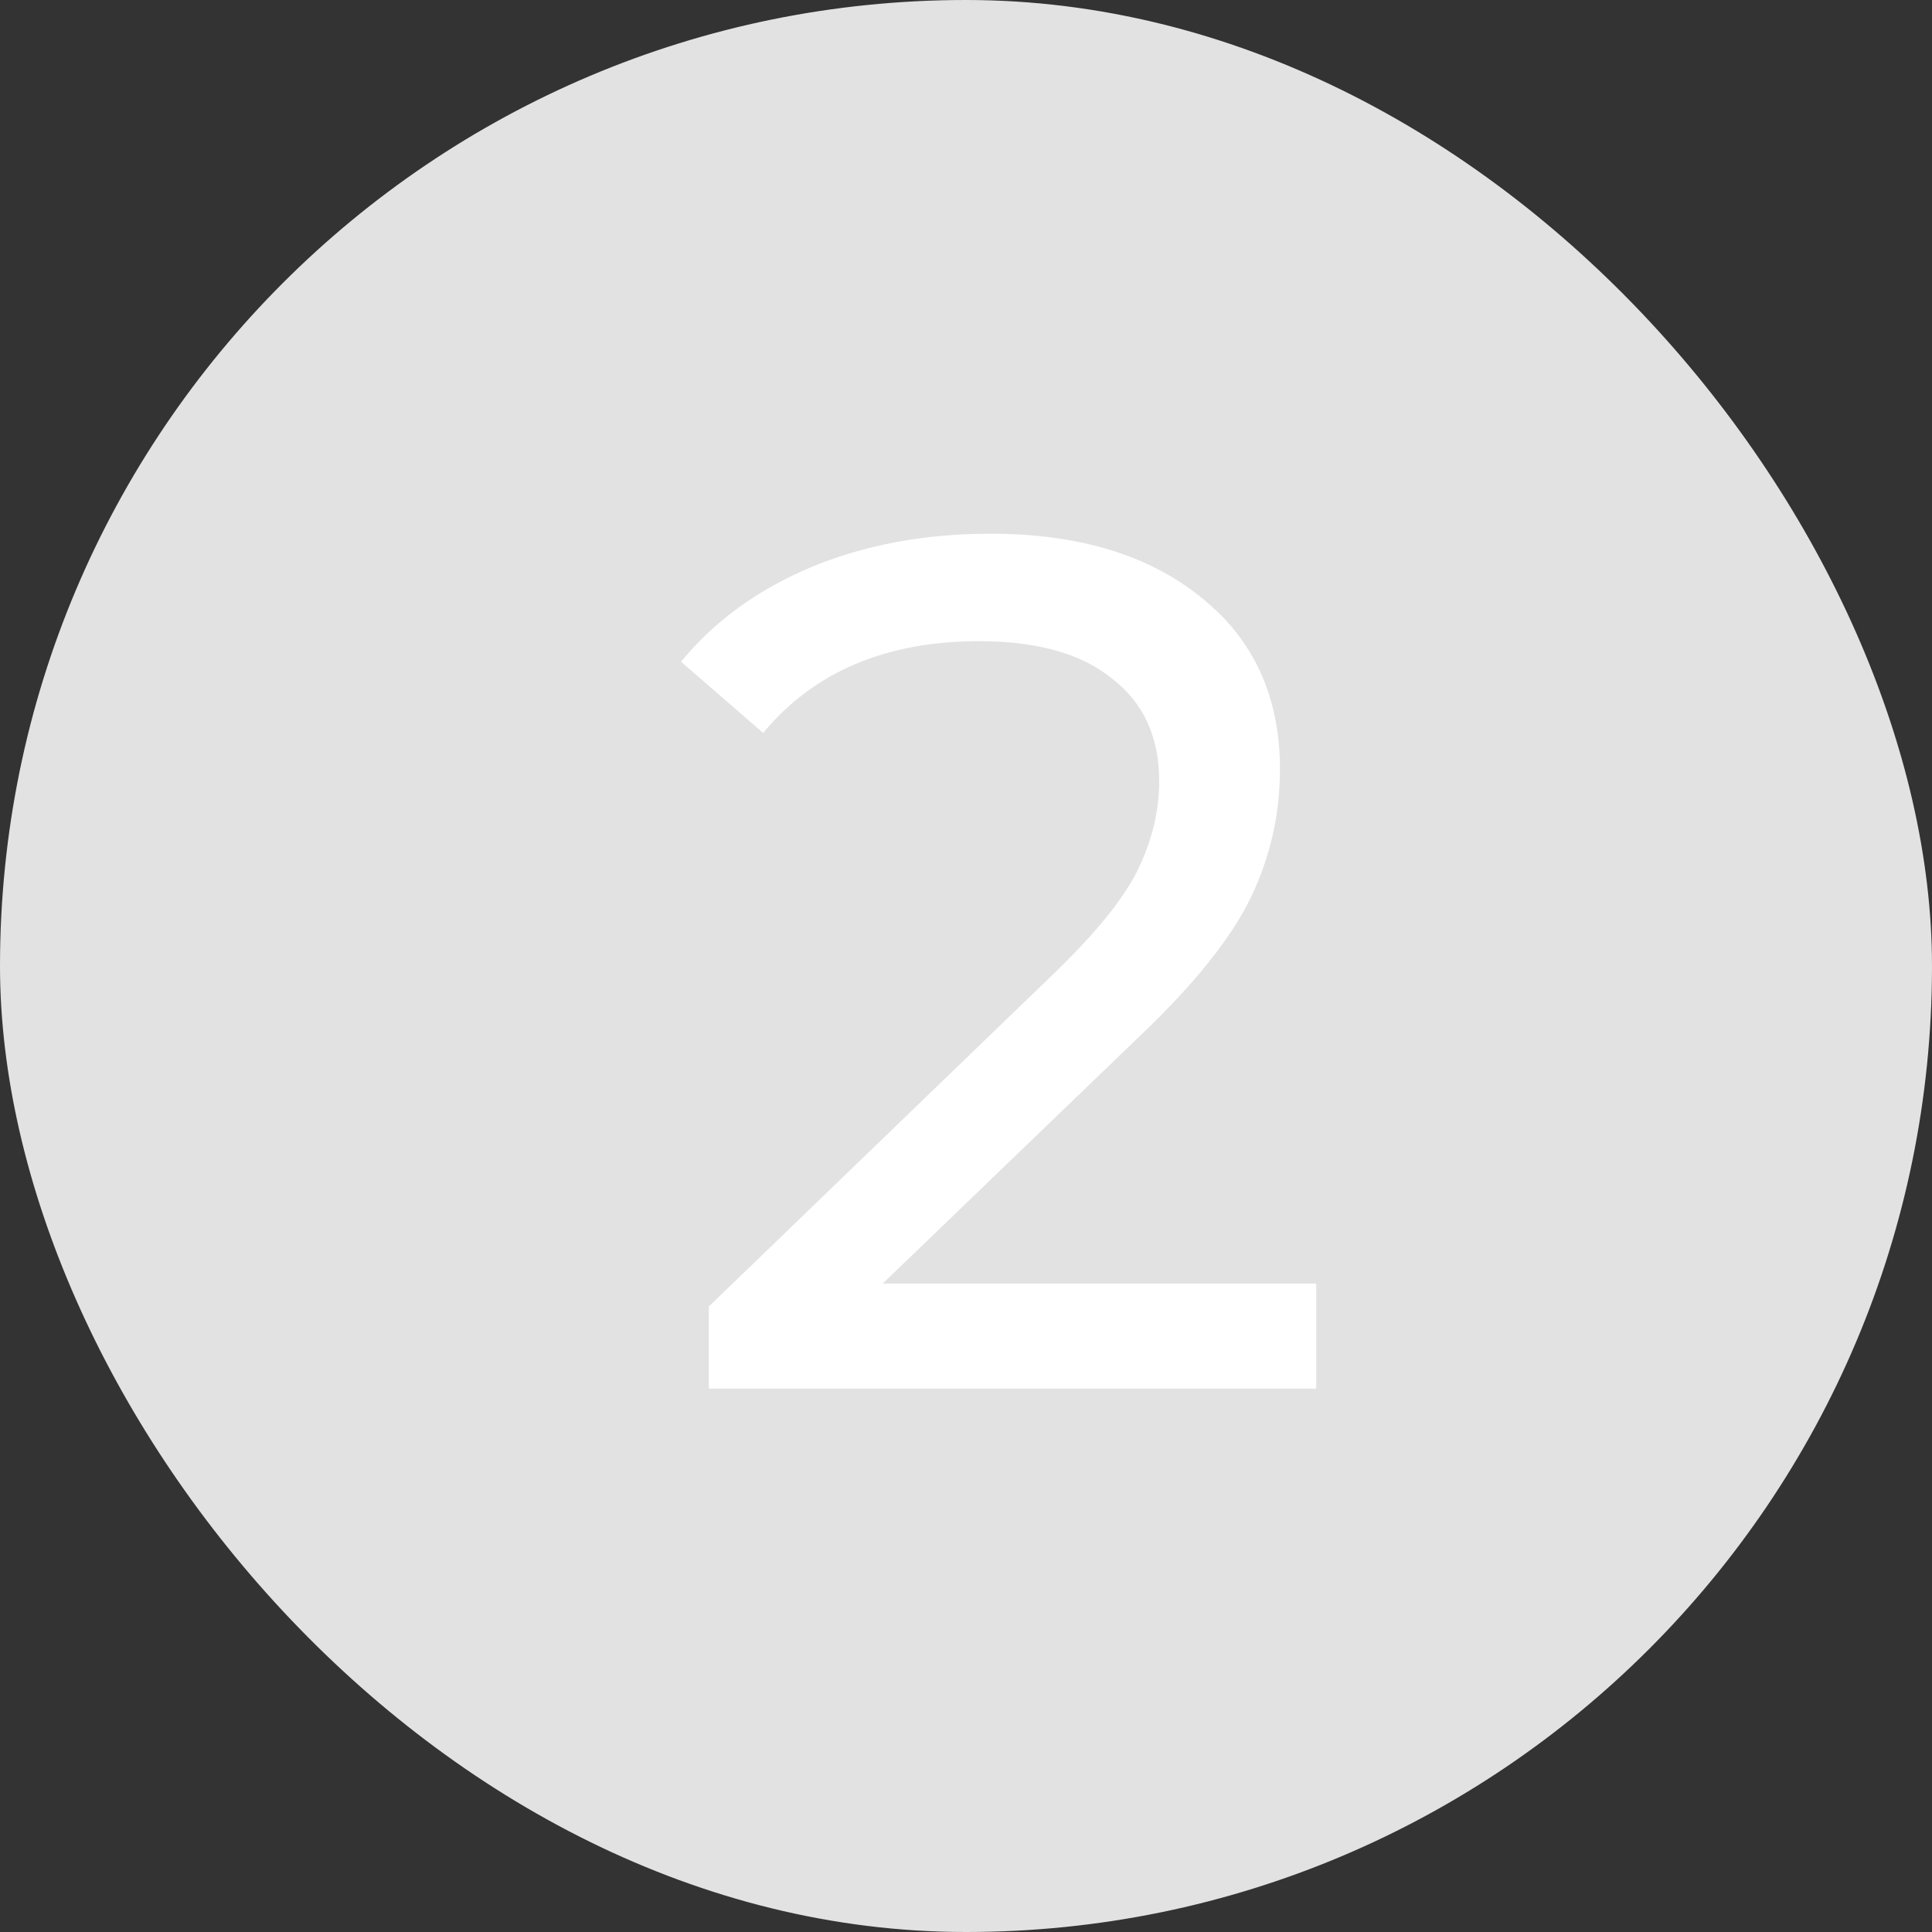 <svg width="32" height="32" viewBox="0 0 32 32" fill="none" xmlns="http://www.w3.org/2000/svg">
<rect x="0" y="0" width="32" height="32" fill="#333333" stroke="none"/>
<rect width="32" height="32" rx="16" fill="#E1E2E1"/>
<path d="M21.8 21.26V23H11.74V21.64L17.44 16.14C18.133 15.473 18.6 14.9 18.84 14.42C19.08 13.927 19.2 13.433 19.2 12.94C19.2 12.207 18.94 11.64 18.42 11.24C17.913 10.827 17.18 10.62 16.22 10.62C14.673 10.62 13.48 11.127 12.64 12.14L11.28 10.96C11.827 10.293 12.54 9.773 13.42 9.4C14.313 9.027 15.307 8.84 16.4 8.84C17.867 8.84 19.033 9.193 19.9 9.9C20.767 10.593 21.2 11.54 21.2 12.74C21.2 13.487 21.04 14.193 20.72 14.86C20.4 15.527 19.793 16.287 18.9 17.14L14.62 21.26H21.8Z" fill="white"/>
</svg>
